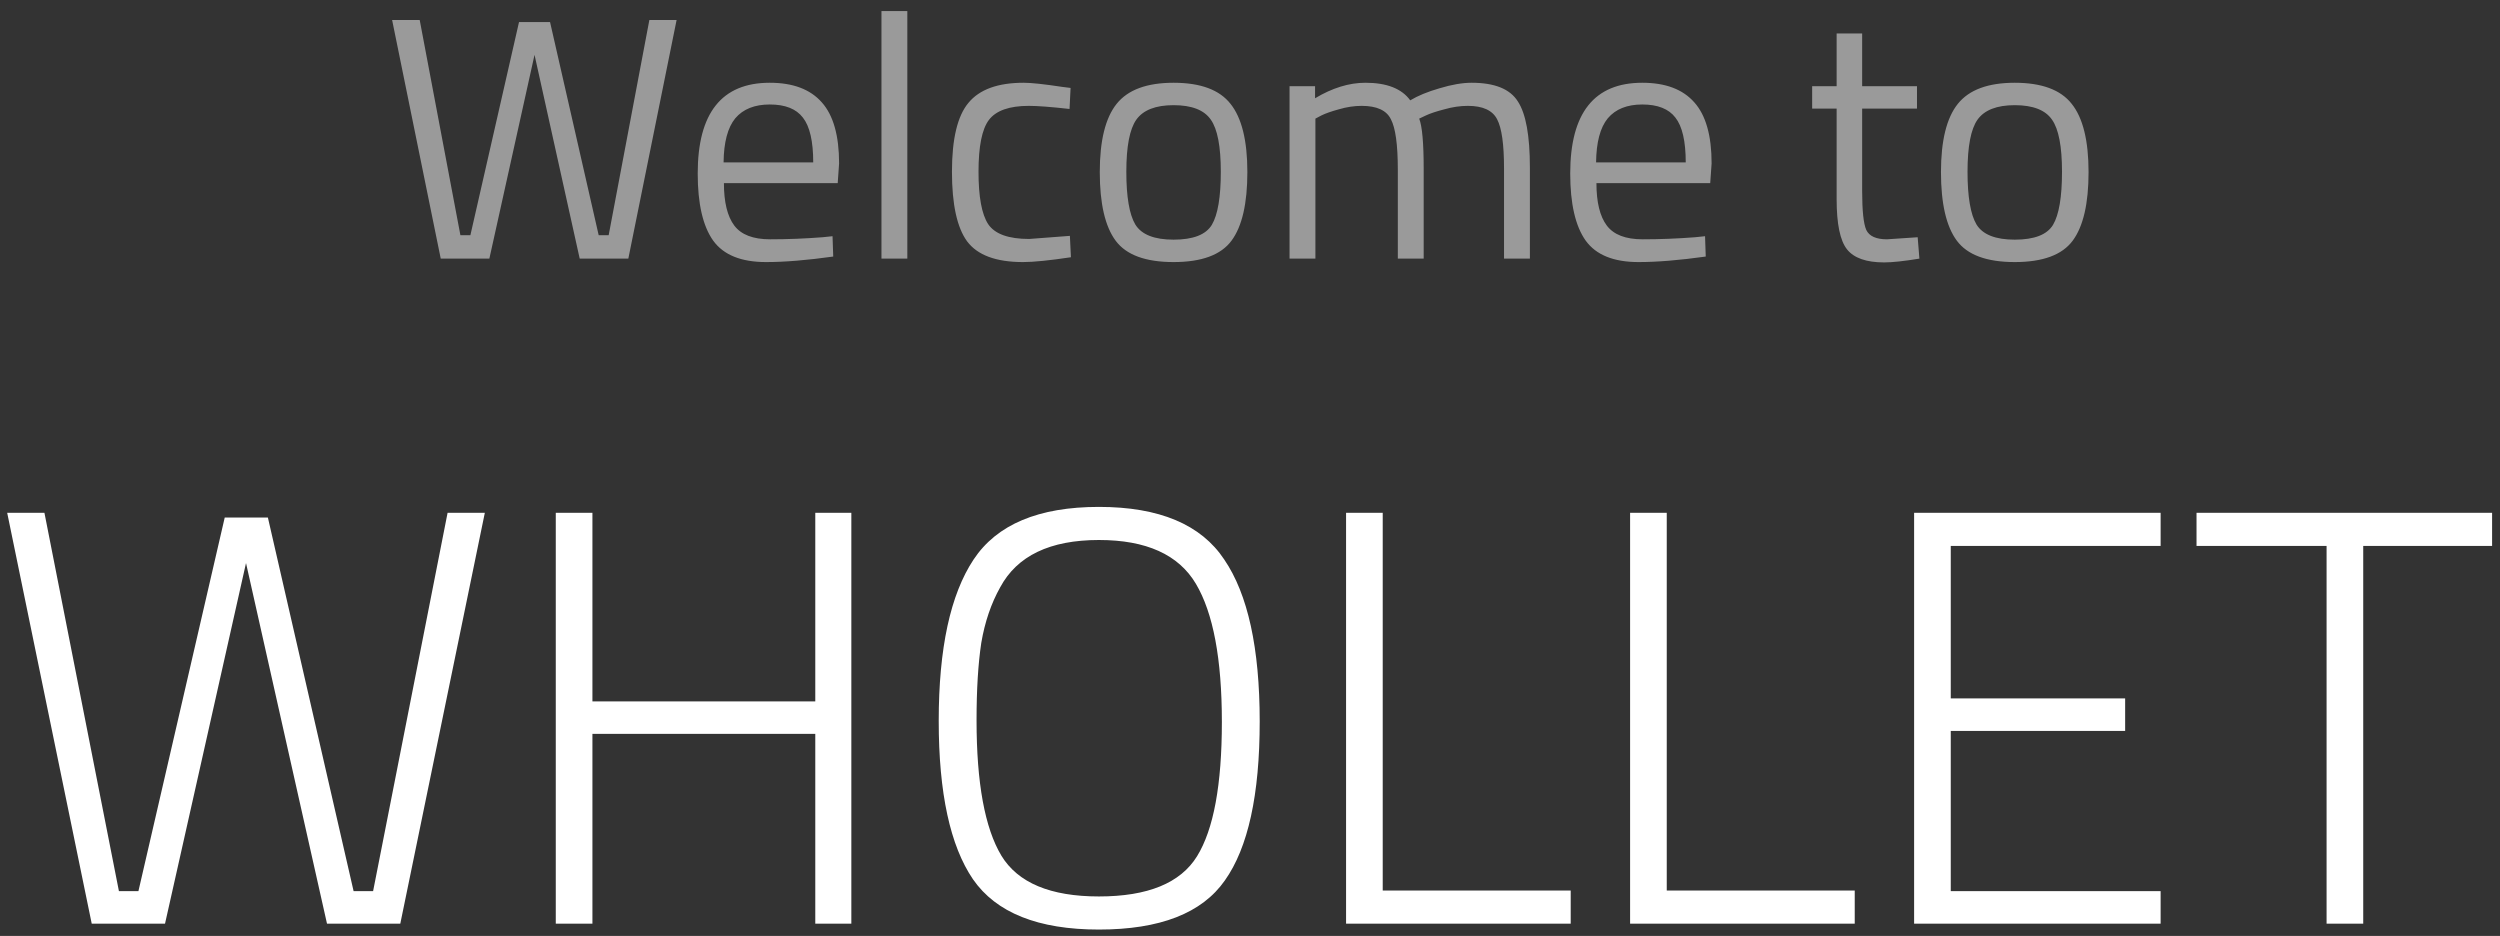 <svg width="203" height="76" viewBox="0 0 203 76" fill="none" xmlns="http://www.w3.org/2000/svg">
<rect x="0" y="0" width="203" height="76" fill="#333333" stroke="none"/>
<path d="M31.84 1.624H34.08L37.384 19.096H38.196L42.144 1.792H44.664L48.612 19.096H49.424L52.728 1.624H54.94L51.02 21H47.072L43.404 4.452L39.736 21H35.788L31.84 1.624ZM66.79 19.264L67.602 19.18L67.658 20.832C65.53 21.131 63.71 21.28 62.198 21.28C60.182 21.28 58.754 20.701 57.914 19.544C57.074 18.368 56.654 16.548 56.654 14.084C56.654 9.175 58.605 6.72 62.506 6.72C64.391 6.72 65.801 7.252 66.734 8.316C67.667 9.361 68.134 11.013 68.134 13.272L68.022 14.868H58.782C58.782 16.417 59.062 17.565 59.622 18.312C60.182 19.059 61.153 19.432 62.534 19.432C63.934 19.432 65.353 19.376 66.79 19.264ZM66.034 13.188C66.034 11.471 65.754 10.257 65.194 9.548C64.653 8.839 63.757 8.484 62.506 8.484C61.274 8.484 60.341 8.857 59.706 9.604C59.09 10.351 58.773 11.545 58.754 13.188H66.034ZM71.575 21V0.896H73.675V21H71.575ZM83.123 6.72C83.739 6.72 84.784 6.832 86.259 7.056L86.931 7.14L86.847 8.848C85.354 8.68 84.252 8.596 83.543 8.596C81.956 8.596 80.874 8.979 80.295 9.744C79.735 10.491 79.455 11.891 79.455 13.944C79.455 15.979 79.716 17.397 80.239 18.2C80.78 19.003 81.891 19.404 83.571 19.404L86.875 19.152L86.959 20.888C85.223 21.149 83.926 21.28 83.067 21.28C80.883 21.28 79.371 20.72 78.531 19.6C77.71 18.48 77.299 16.595 77.299 13.944C77.299 11.275 77.747 9.408 78.643 8.344C79.539 7.261 81.032 6.72 83.123 6.72ZM89.302 13.972C89.302 11.415 89.76 9.567 90.674 8.428C91.589 7.289 93.129 6.72 95.294 6.72C97.478 6.72 99.018 7.289 99.914 8.428C100.829 9.567 101.286 11.415 101.286 13.972C101.286 16.529 100.857 18.387 99.998 19.544C99.14 20.701 97.572 21.28 95.294 21.28C93.017 21.28 91.449 20.701 90.59 19.544C89.732 18.387 89.302 16.529 89.302 13.972ZM91.458 13.944C91.458 15.979 91.701 17.407 92.186 18.228C92.69 19.049 93.726 19.46 95.294 19.46C96.881 19.46 97.917 19.059 98.402 18.256C98.888 17.435 99.13 15.997 99.13 13.944C99.13 11.891 98.86 10.481 98.318 9.716C97.777 8.932 96.769 8.54 95.294 8.54C93.838 8.54 92.83 8.932 92.27 9.716C91.729 10.481 91.458 11.891 91.458 13.944ZM106.811 21H104.711V7H106.783V7.98C108.183 7.14 109.546 6.72 110.871 6.72C112.607 6.72 113.821 7.196 114.511 8.148C115.127 7.775 115.921 7.448 116.891 7.168C117.881 6.869 118.749 6.72 119.495 6.72C121.362 6.72 122.613 7.224 123.247 8.232C123.901 9.221 124.227 11.013 124.227 13.608V21H122.127V13.664C122.127 11.723 121.941 10.397 121.567 9.688C121.194 8.96 120.401 8.596 119.187 8.596C118.571 8.596 117.937 8.689 117.283 8.876C116.63 9.044 116.126 9.212 115.771 9.38L115.239 9.632C115.482 10.248 115.603 11.611 115.603 13.72V21H113.503V13.776C113.503 11.76 113.317 10.397 112.943 9.688C112.589 8.96 111.795 8.596 110.563 8.596C109.966 8.596 109.35 8.689 108.715 8.876C108.099 9.044 107.623 9.212 107.287 9.38L106.811 9.632V21ZM137.638 19.264L138.45 19.18L138.506 20.832C136.378 21.131 134.558 21.28 133.046 21.28C131.03 21.28 129.602 20.701 128.762 19.544C127.922 18.368 127.502 16.548 127.502 14.084C127.502 9.175 129.452 6.72 133.354 6.72C135.239 6.72 136.648 7.252 137.582 8.316C138.515 9.361 138.982 11.013 138.982 13.272L138.87 14.868H129.63C129.63 16.417 129.91 17.565 130.47 18.312C131.03 19.059 132 19.432 133.382 19.432C134.782 19.432 136.2 19.376 137.638 19.264ZM136.882 13.188C136.882 11.471 136.602 10.257 136.042 9.548C135.5 8.839 134.604 8.484 133.354 8.484C132.122 8.484 131.188 8.857 130.554 9.604C129.938 10.351 129.62 11.545 129.602 13.188H136.882ZM155.659 8.82H151.207V15.512C151.207 17.117 151.319 18.172 151.543 18.676C151.785 19.18 152.345 19.432 153.223 19.432L155.715 19.264L155.855 21C154.604 21.205 153.652 21.308 152.999 21.308C151.543 21.308 150.535 20.953 149.975 20.244C149.415 19.535 149.135 18.181 149.135 16.184V8.82H147.147V7H149.135V2.716H151.207V7H155.659V8.82ZM157.607 13.972C157.607 11.415 158.064 9.567 158.979 8.428C159.894 7.289 161.434 6.72 163.599 6.72C165.783 6.72 167.323 7.289 168.219 8.428C169.134 9.567 169.591 11.415 169.591 13.972C169.591 16.529 169.162 18.387 168.303 19.544C167.444 20.701 165.876 21.28 163.599 21.28C161.322 21.28 159.754 20.701 158.895 19.544C158.036 18.387 157.607 16.529 157.607 13.972ZM159.763 13.944C159.763 15.979 160.006 17.407 160.491 18.228C160.995 19.049 162.031 19.46 163.599 19.46C165.186 19.46 166.222 19.059 166.707 18.256C167.192 17.435 167.435 15.997 167.435 13.944C167.435 11.891 167.164 10.481 166.623 9.716C166.082 8.932 165.074 8.54 163.599 8.54C162.143 8.54 161.135 8.932 160.575 9.716C160.034 10.481 159.763 11.891 159.763 13.944Z" fill="white" fill-opacity="0.504"/>
<path d="M0.584 41.64H3.608L9.656 72.36H11.24L18.248 42.024H21.752L28.712 72.36H30.296L36.344 41.64H39.368L32.504 75H26.552L19.976 45.72L13.4 75H7.448L0.584 41.64ZM66.201 75V59.592H48.105V75H45.129V41.64H48.105V56.952H66.201V41.64H69.129V75H66.201ZM79.296 58.488C79.296 63.576 79.968 67.24 81.312 69.48C82.656 71.688 85.296 72.792 89.232 72.792C93.2 72.792 95.856 71.704 97.2 69.528C98.544 67.352 99.216 63.72 99.216 58.632C99.216 53.512 98.512 49.768 97.104 47.4C95.696 45.032 93.072 43.848 89.232 43.848C85.264 43.848 82.592 45.128 81.216 47.688C80.48 49 79.968 50.504 79.68 52.2C79.424 53.896 79.296 55.992 79.296 58.488ZM102.288 58.584C102.288 64.536 101.344 68.84 99.456 71.496C97.6 74.152 94.192 75.48 89.232 75.48C84.304 75.48 80.896 74.12 79.008 71.4C77.152 68.68 76.224 64.392 76.224 58.536C76.224 52.648 77.168 48.28 79.056 45.432C80.944 42.584 84.336 41.16 89.232 41.16C94.128 41.16 97.52 42.584 99.408 45.432C101.328 48.248 102.288 52.632 102.288 58.584ZM127.541 75H109.301V41.64H112.277V72.312H127.541V75ZM150.604 75H132.364V41.64H135.34V72.312H150.604V75ZM155.426 75V41.64H175.442V44.328H158.402V56.712H172.562V59.352H158.402V72.36H175.442V75H155.426ZM178.358 44.328V41.64H202.358V44.328H191.894V75H188.918V44.328H178.358Z" fill="white"/>
</svg>
